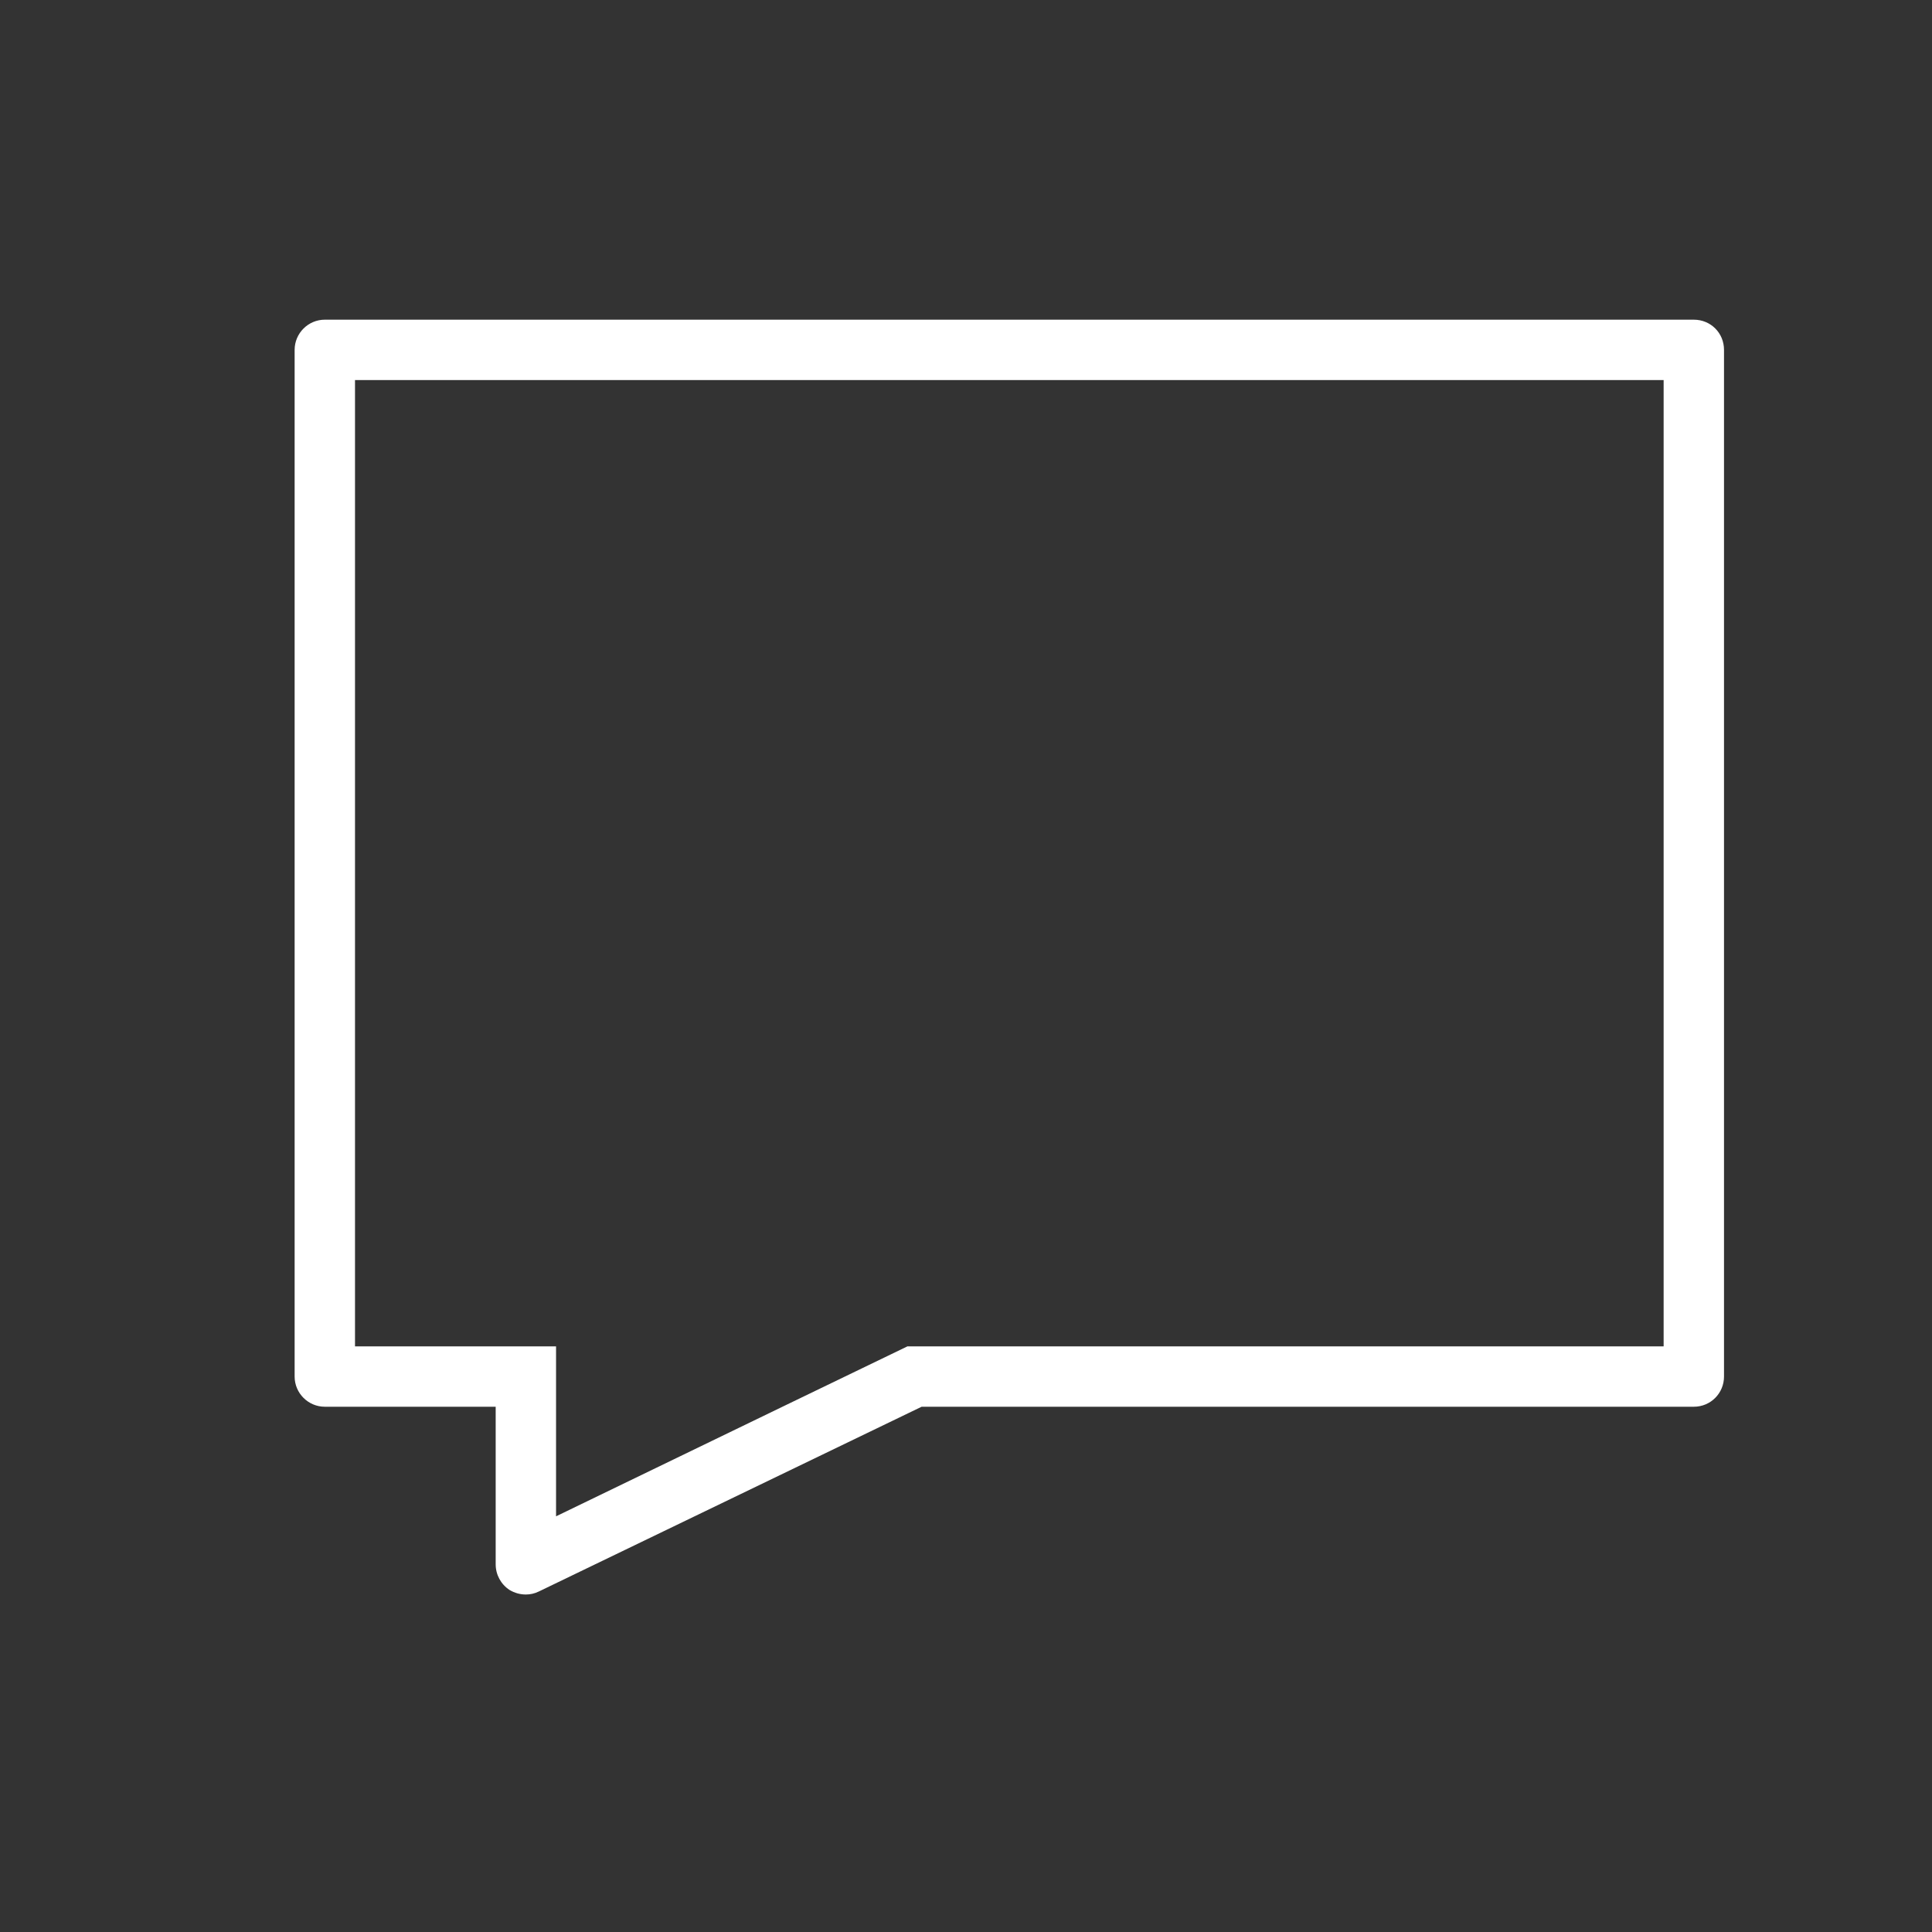 <?xml version="1.0" encoding="utf-8"?>
<!-- Generator: Adobe Illustrator 23.1.1, SVG Export Plug-In . SVG Version: 6.00 Build 0)  -->
<svg version="1.1" id="Layer_1" xmlns="http://www.w3.org/2000/svg" xmlns:xlink="http://www.w3.org/1999/xlink" x="0px" y="0px"
	 viewBox="0 0 64 64" style="enable-background:new 0 0 64 64;" xml:space="preserve">
<rect x="0" y="0" width="64" height="64" fill="#333333" stroke="none"/>
<style type="text/css">
	.st0{fill:#FFFFFF;}
</style>
<g>
	<path class="st0" d="M56.11,10.59H10.76c-0.55,0-1,0.45-1,1V45.6c0,0.55,0.45,1,1,1h5.66v5.22c0,0.34,0.17,0.66,0.46,0.85
		c0.17,0.1,0.35,0.15,0.54,0.15c0.14,0,0.29-0.03,0.43-0.1l12.68-6.12h25.58c0.56,0,1-0.45,1-1V11.59
		C57.11,11.03,56.67,10.59,56.11,10.59z M55.11,44.6H34.57h-4.51l-4.14,2l-7.5,3.63V46.6v-2h-2h-4.66V12.59h43.35V44.6z"/>
</g>
</svg>
